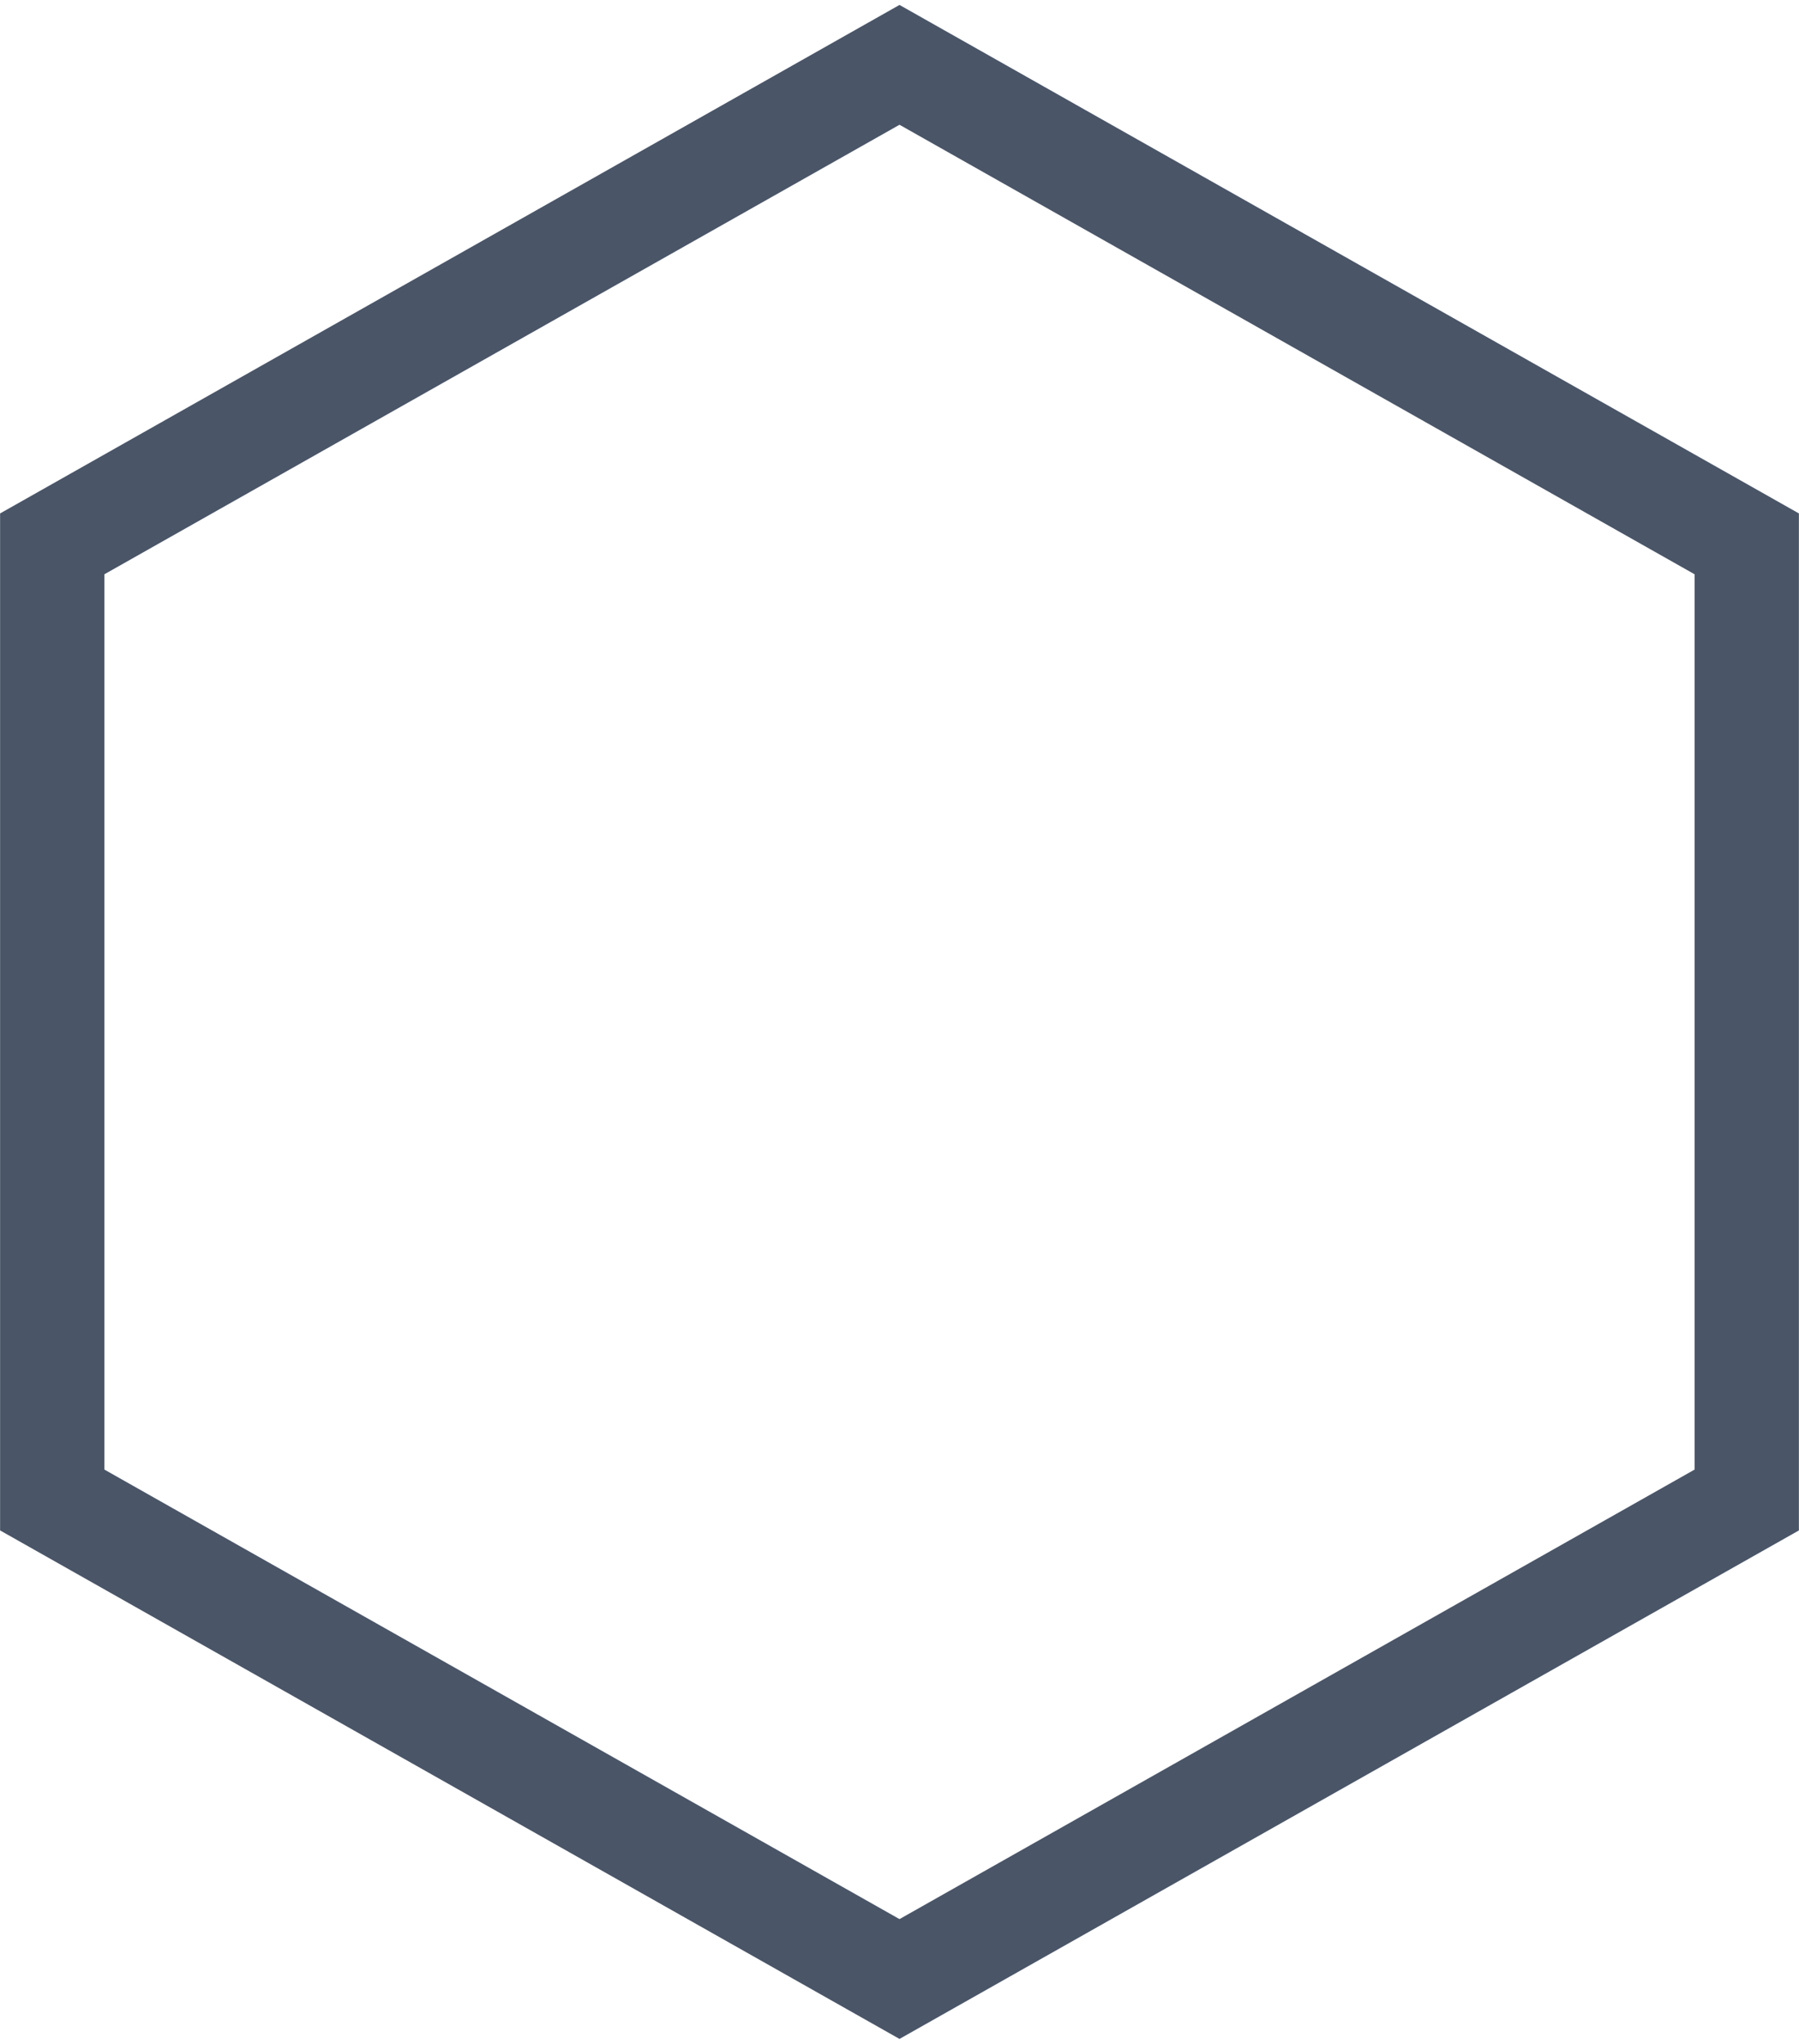 <svg width="103" height="117" viewBox="0 0 207 234" fill="none" xmlns="http://www.w3.org/2000/svg">
<path d="M6.01 62.001L103.5 6.892L200.99 62.001V171.999L103.5 227.108L6.01 171.999V62.001Z" stroke="#4A5568" stroke-width="12"/>
</svg>
